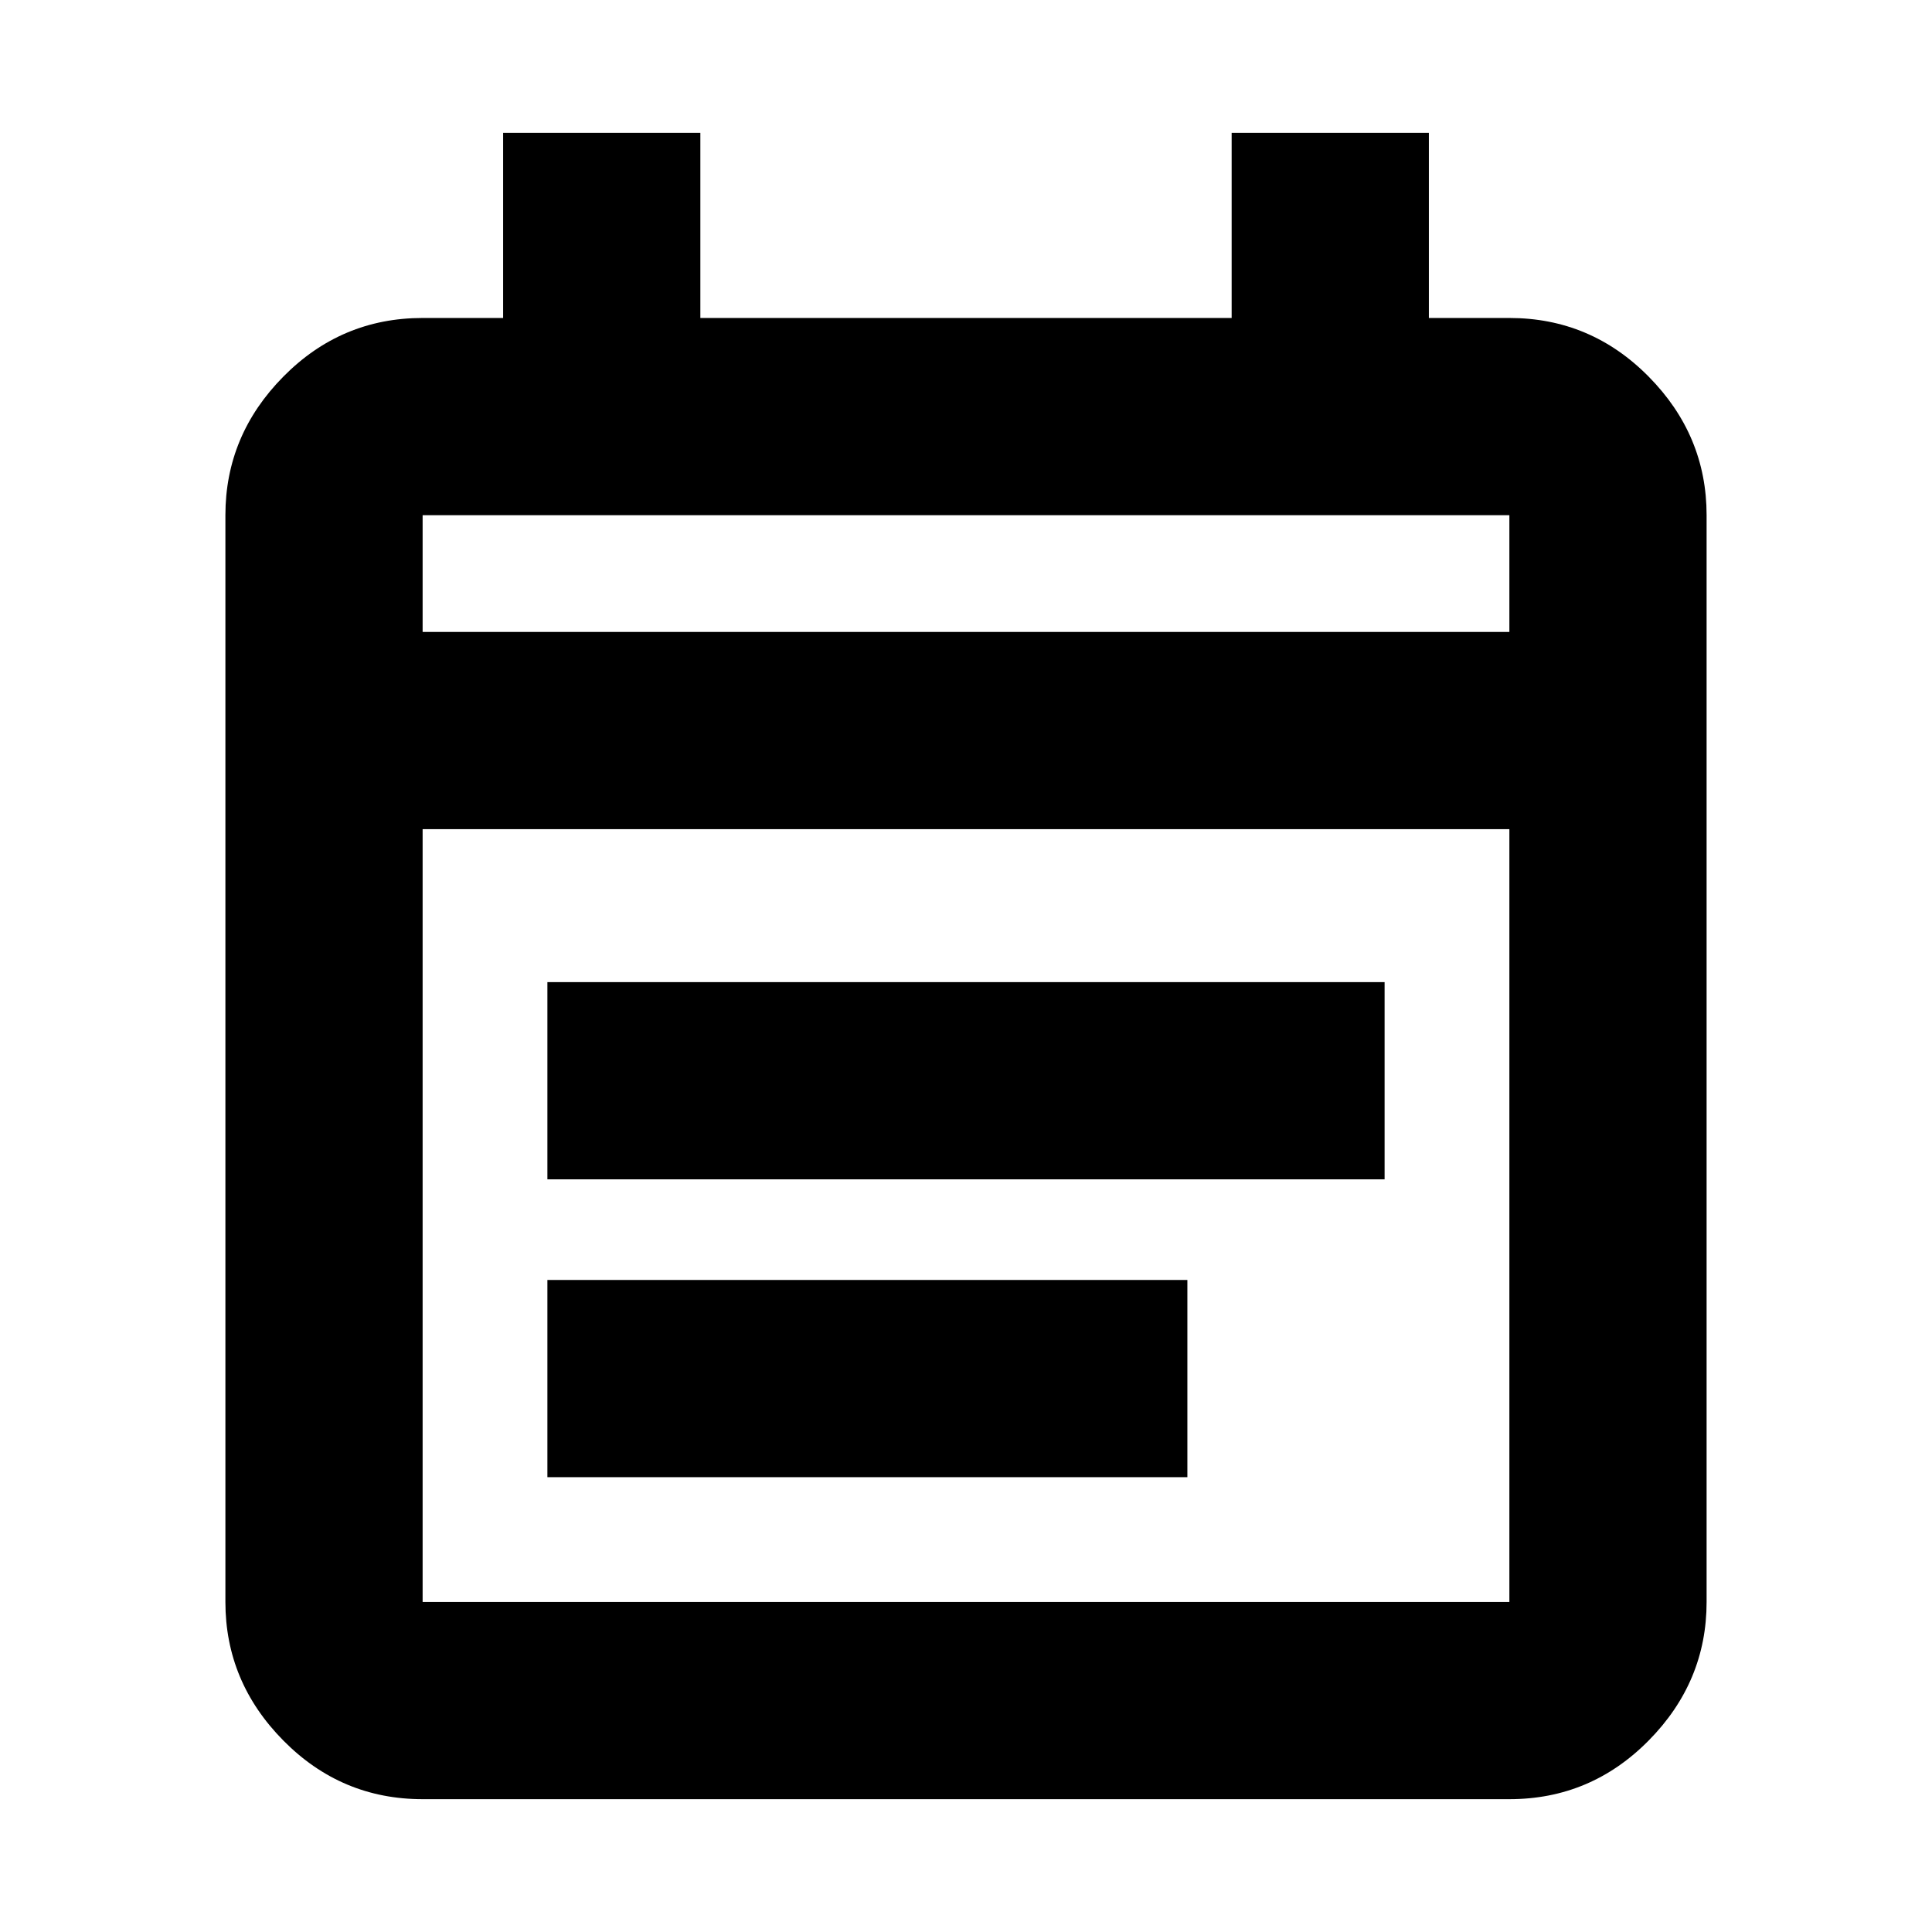 <svg xmlns="http://www.w3.org/2000/svg" height="20" viewBox="0 -960 960 960" width="20"><path d="M210-66q-40.43 0-69.21-29.14Q112-124.28 112-164v-540q0-39.72 28.79-68.86Q169.57-802 210-802h40v-92h98v92h264v-92h98v92h40q40.42 0 69.21 29.14Q848-743.72 848-704v540q0 39.72-28.79 68.86T750-66H210Zm0-98h540v-384H210v384Zm0-482h540v-58H210v58Zm0 0v-58 58Zm62 272v-98h416v98H272Zm0 148v-98h318v98H272Z"/></svg>